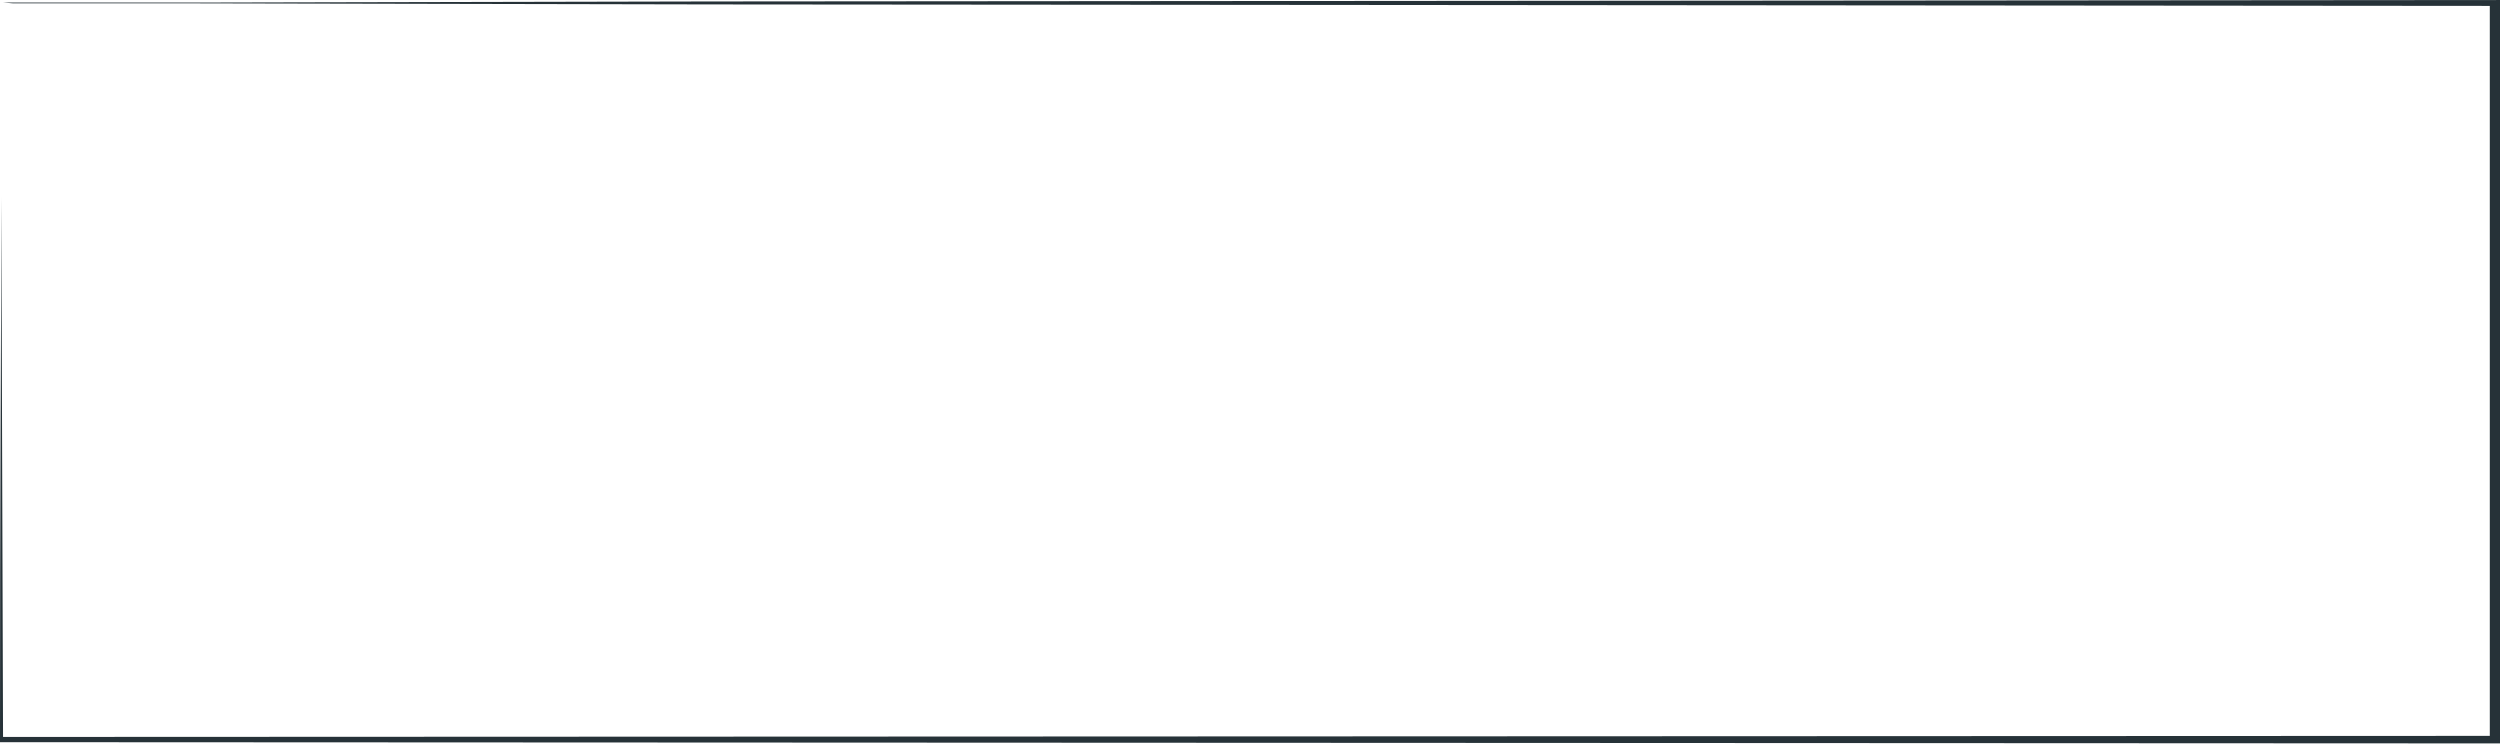 <svg width="77" height="23" viewBox="0 0 77 23" fill="none" xmlns="http://www.w3.org/2000/svg">
<path d="M0.103 0.079H0.474H1.554H5.837L21.849 0.045L76.883 0H77V0.103C77 7.256 77 14.905 77 22.789V22.897H76.878L0.08 22.859H0V22.756C0 15.632 0.033 9.946 0.047 6.054C0.047 4.112 0.047 2.616 0.047 1.595C0.047 1.095 0.047 0.711 0.047 0.45C0.047 0.19 0.047 0.066 0.047 0.066C0.047 0.066 0.047 0.202 0.047 0.479C0.047 0.756 0.047 1.132 0.047 1.64C0.047 2.661 0.047 4.165 0.047 6.112C0.047 10.004 0.075 15.665 0.094 22.773L0.009 22.698L76.808 22.665L76.686 22.773V0.079L76.808 0.182L21.868 0.136L5.823 0.103H1.521H0.404L0.103 0.079Z" fill="#263238"/>
</svg>
